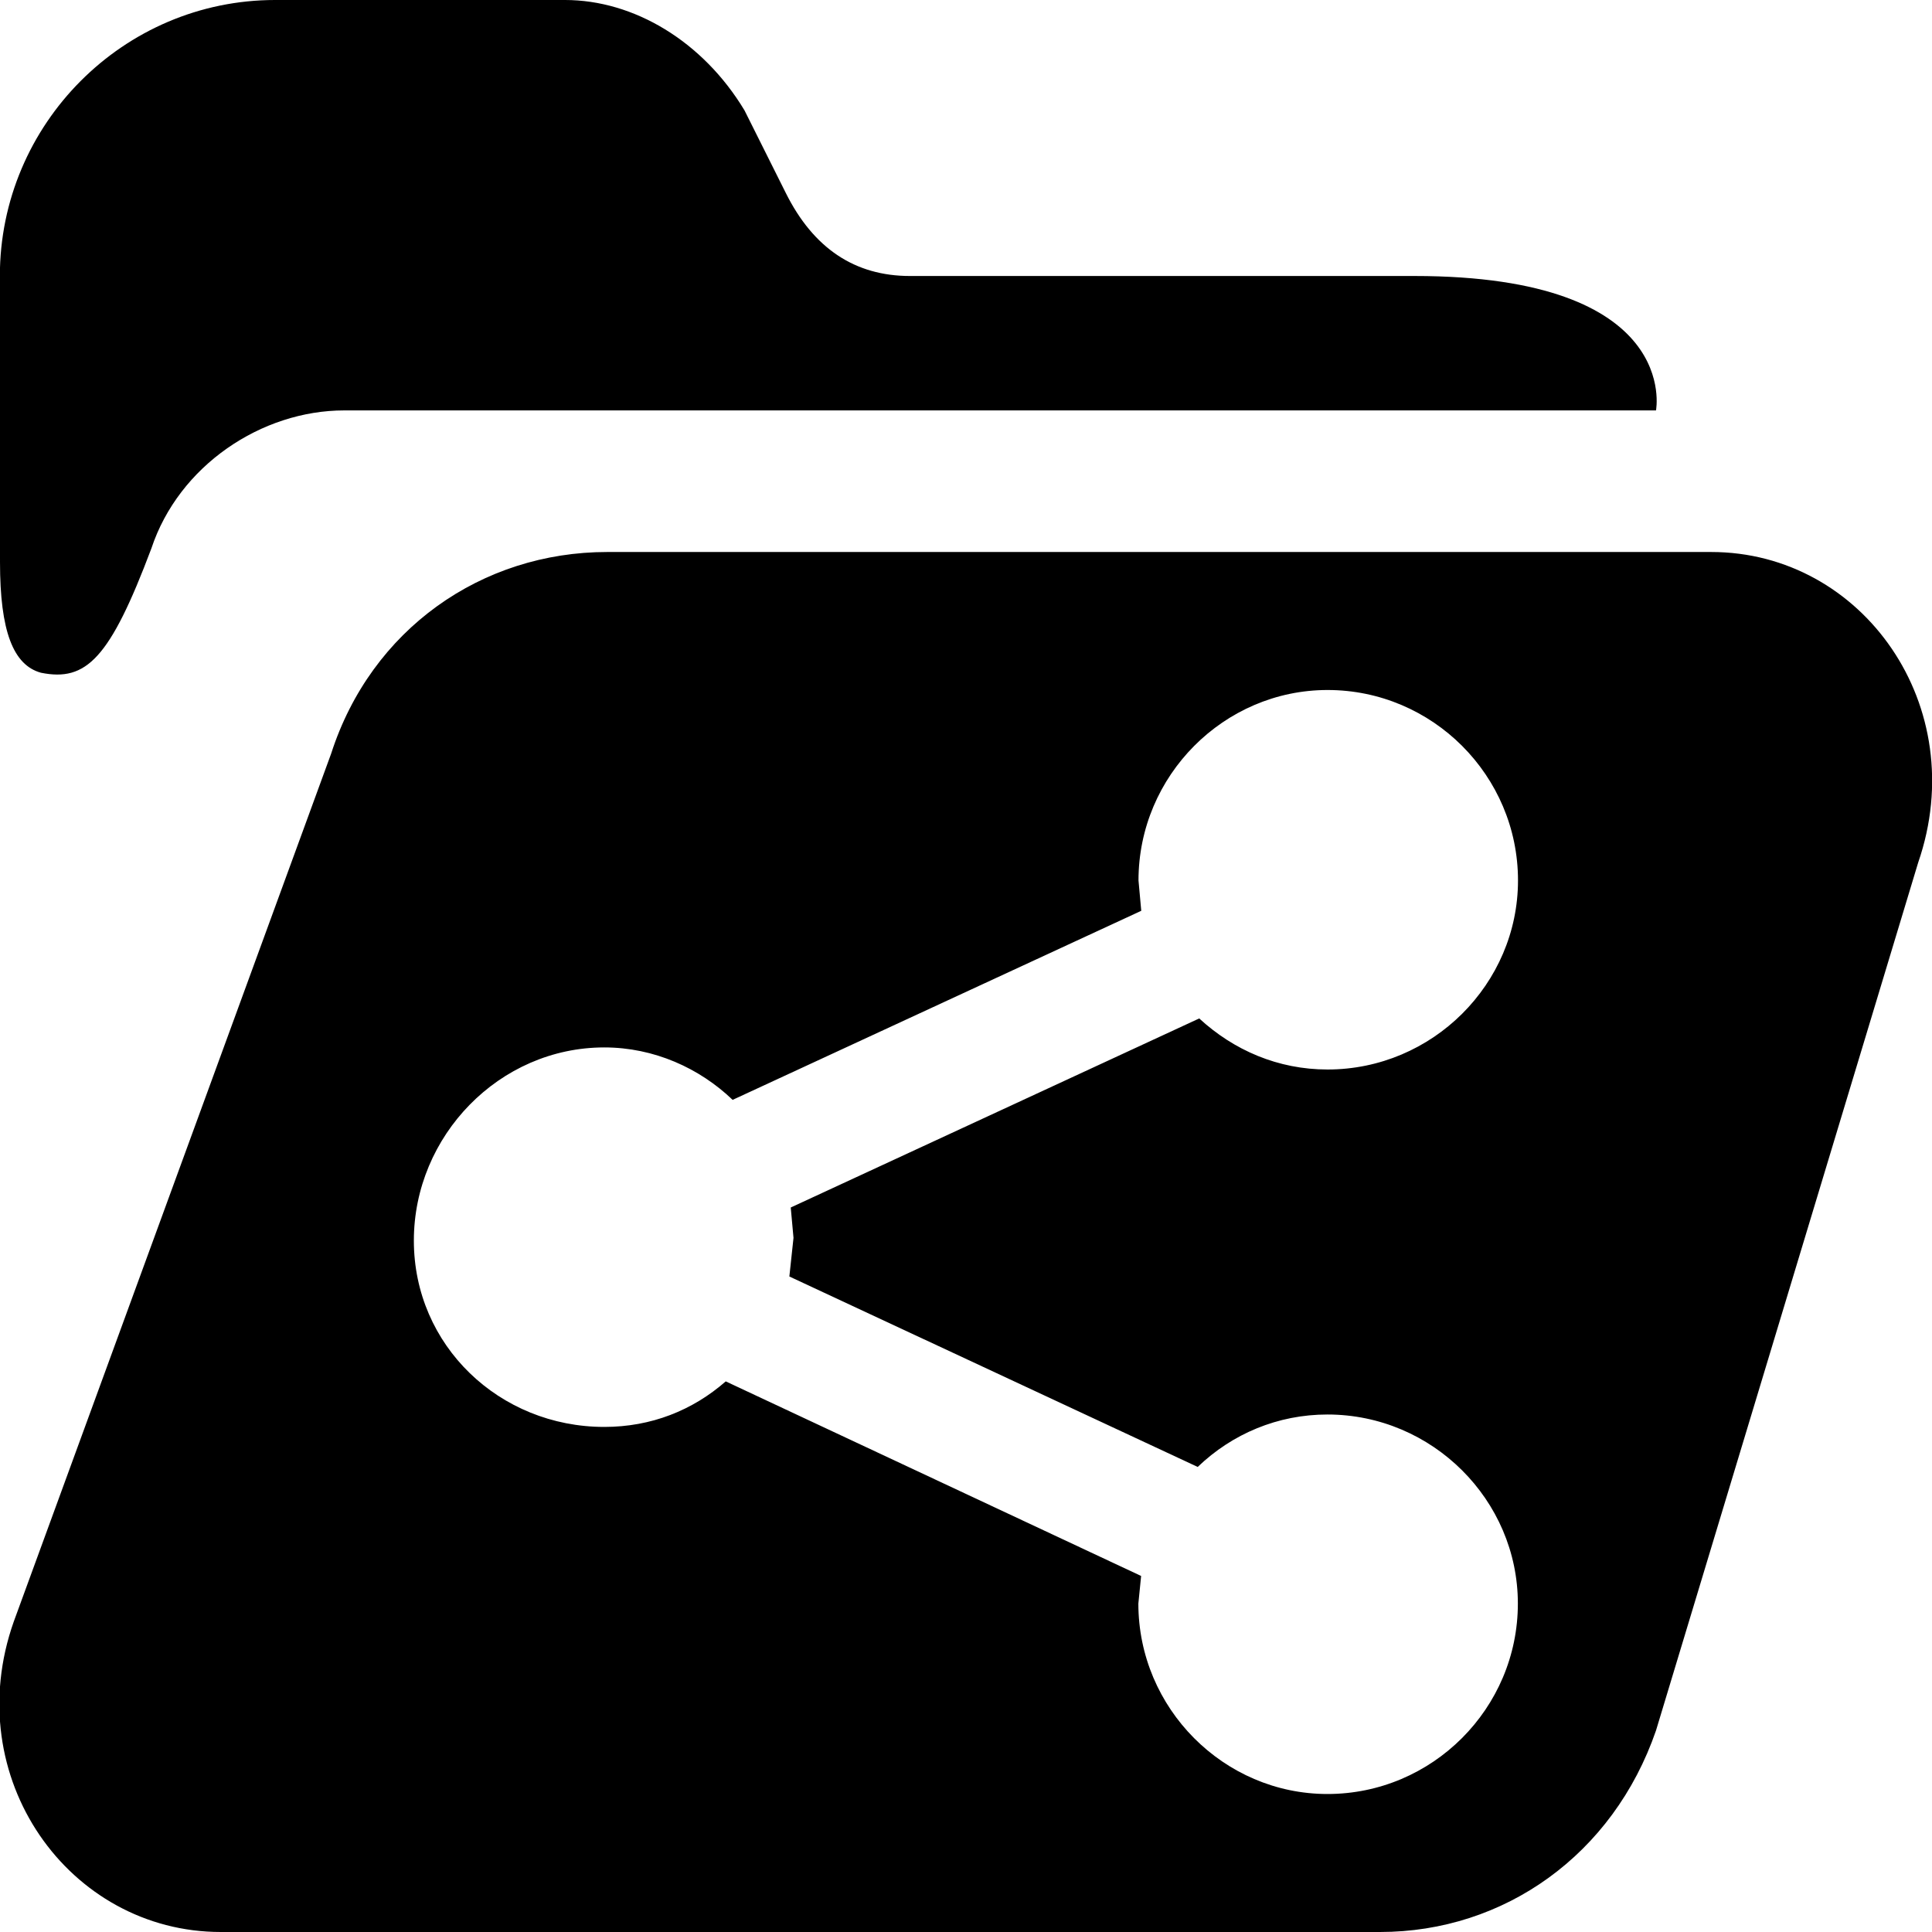 <svg xmlns="http://www.w3.org/2000/svg" viewBox="-0.5 0.5 14 14">
    <path d="M11.9 4.5h-8c-.91 0-1.71.56-2 1.46l-2.3 6.29c-.4 1.13.4 2.25 1.5 2.25h8.4c.9 0 1.69-.56 2-1.46l1.9-6.29c.39-1.13-.4-2.25-1.5-2.25zm-6.65 4.97l-.03.28 2.959 1.38c.25-.24.58-.38.94-.38.76 0 1.38.62 1.38 1.37 0 .76-.62 1.38-1.38 1.38-.75 0-1.37-.62-1.37-1.38l.02-.2-3.01-1.41c-.24.21-.54.33-.88.33-.76 0-1.38-.59-1.38-1.35s.62-1.4 1.38-1.4c.36 0 .69.15.93.38l2.961-1.37-.02-.22c0-.76.62-1.38 1.37-1.38.76 0 1.38.62 1.38 1.38 0 .75-.62 1.37-1.38 1.37-.36 0-.68-.14-.93-.37l-2.96 1.37.02.22zm.844-6.97c-.399 0-.699-.2-.899-.6l-.3-.6c-.301-.5-.801-.8-1.301-.8h-2.1c-1.1 0-1.995.9-1.995 2l.001 2.074c0 .5.096.746.297.801.328.066.499-.101.8-.901.199-.6.798-1 1.398-1h9.505s.188-.974-1.751-.974h-3.655z"></path>
</svg>
